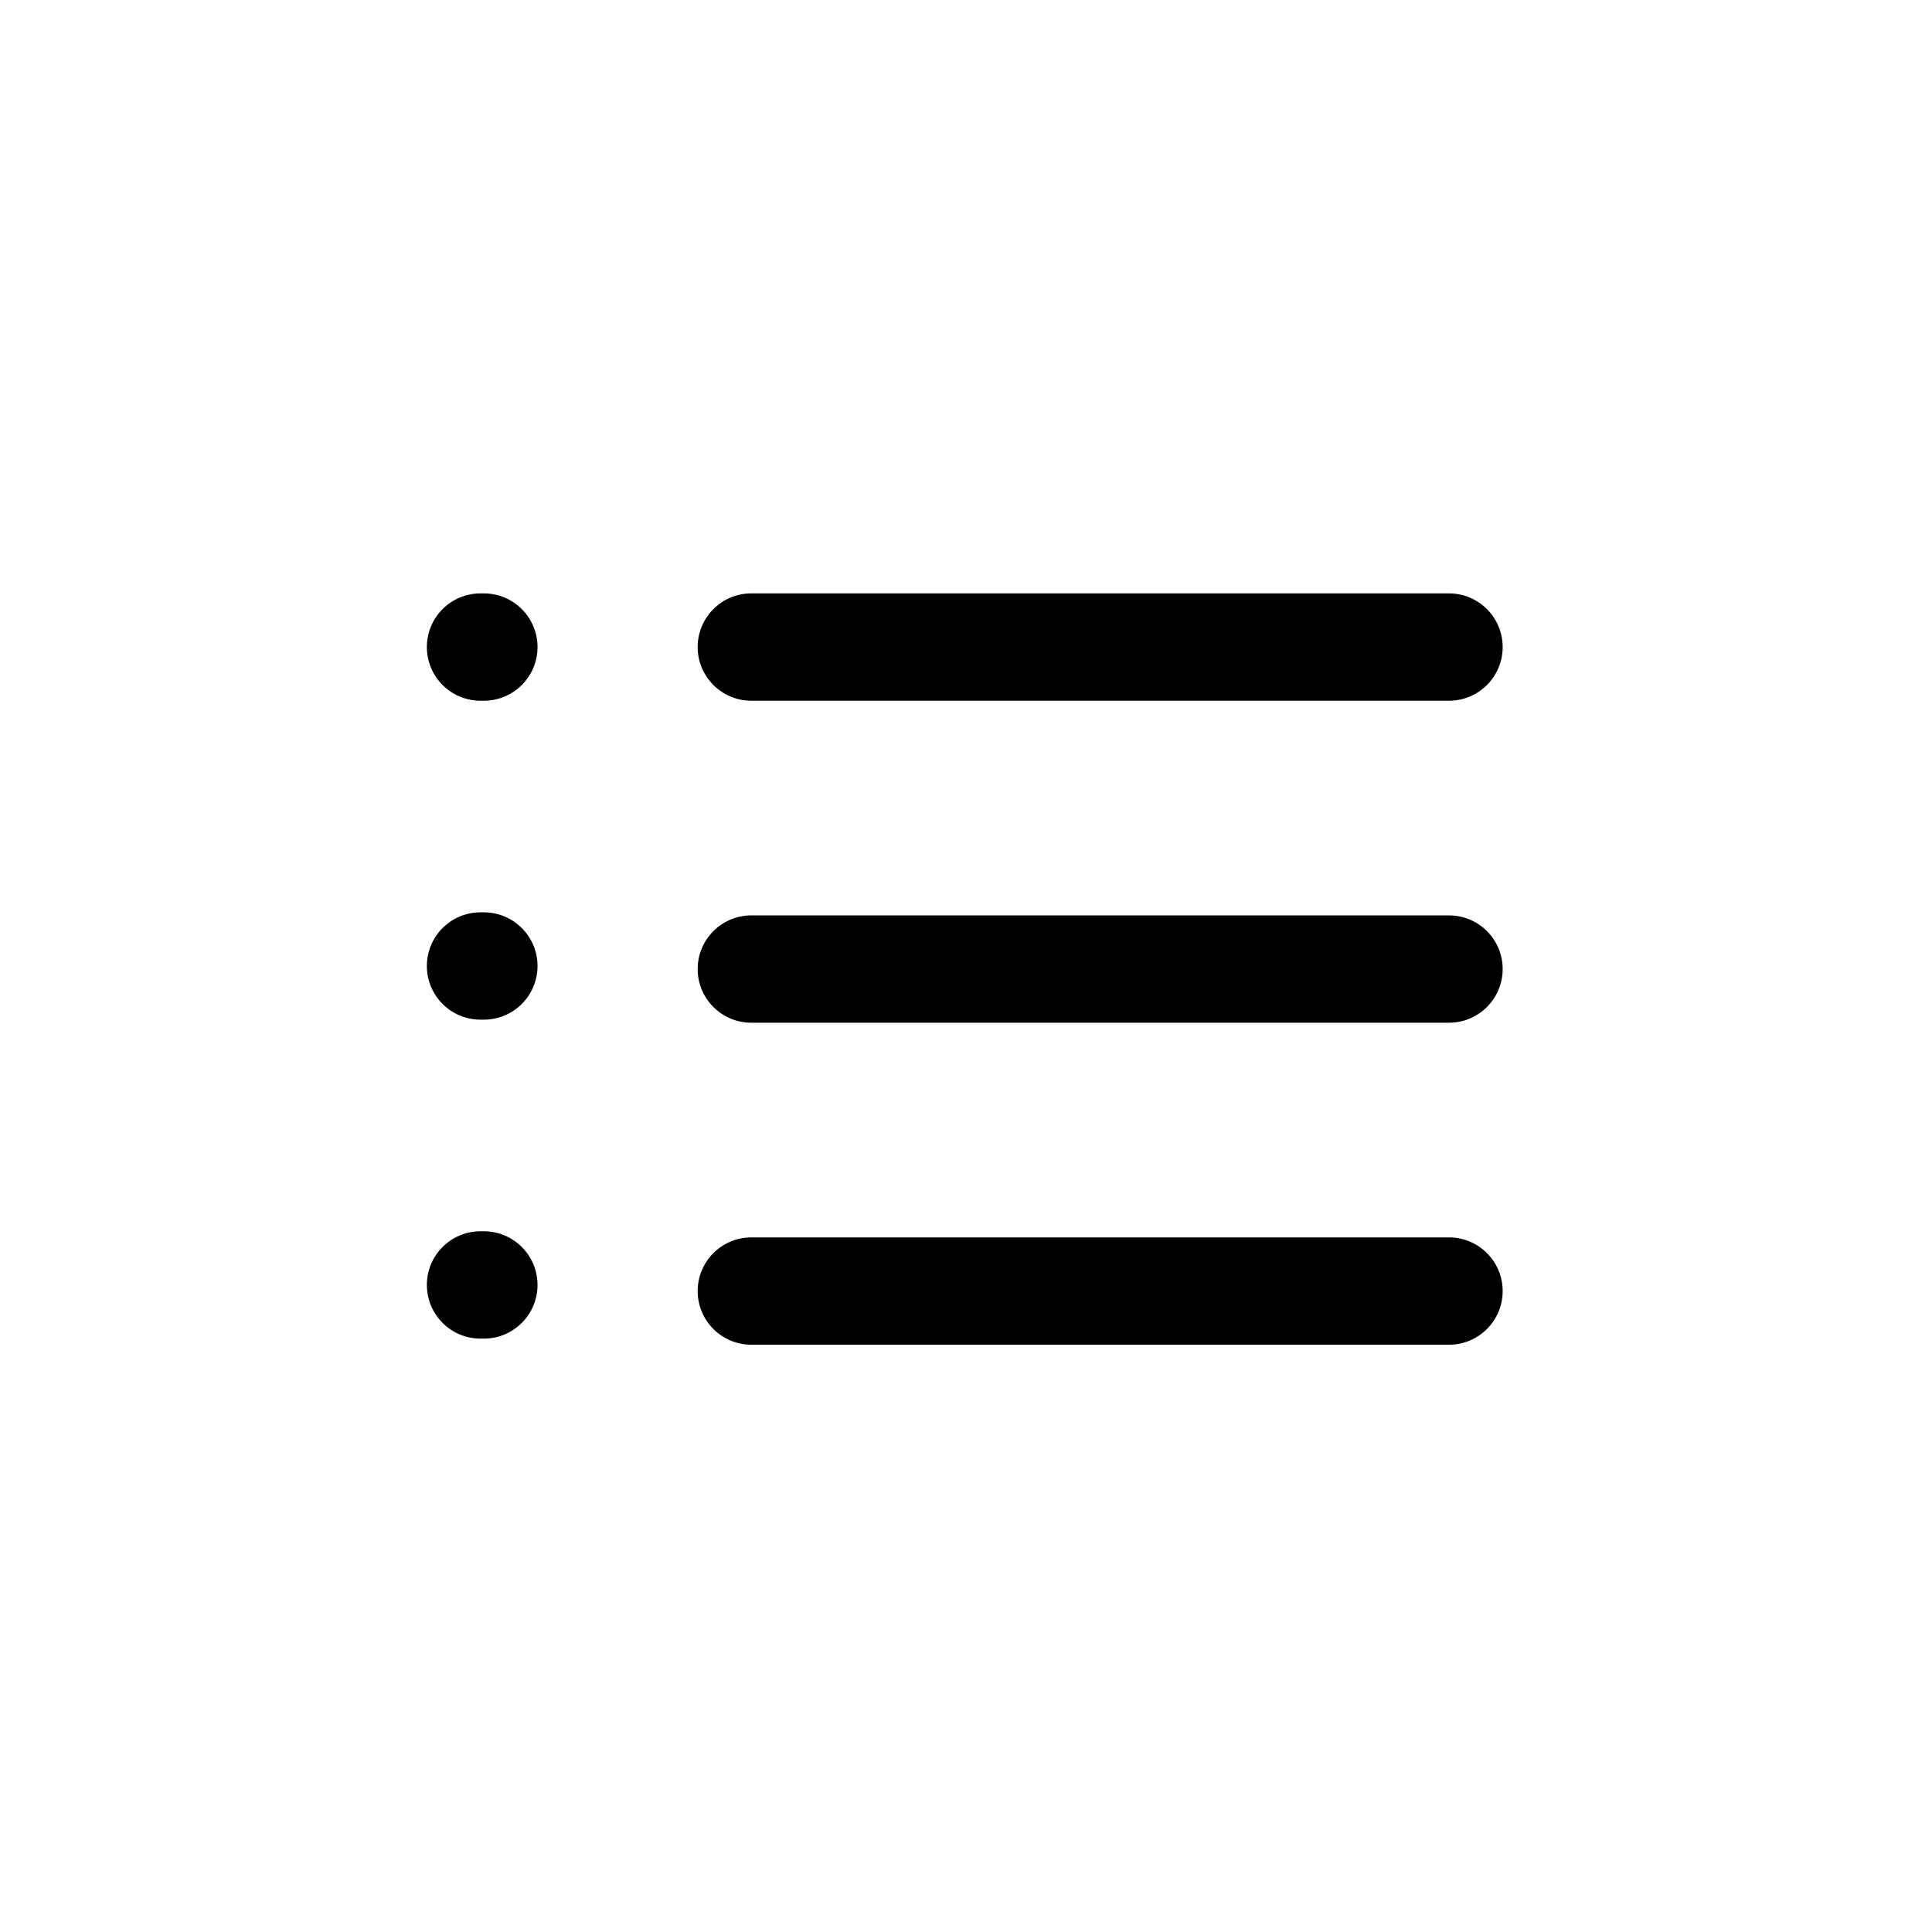 <svg xmlns="http://www.w3.org/2000/svg" width="36" height="36" viewBox="0 0 36 36">
    <path fill-rule="evenodd" d="M27 23.057c.552 0 1 .448 1 1s-.448 1-1 1H14c-.552 0-1-.448-1-1s.448-1 1-1zm-17.984-.114c.552 0 1 .448 1 1s-.448 1-1 1h-.062c-.553 0-1-.448-1-1s.447-1 1-1zM27 17.057c.552 0 1 .448 1 1s-.448 1-1 1H14c-.552 0-1-.448-1-1s.448-1 1-1zM9.016 17c.552 0 1 .448 1 1s-.448 1-1 1h-.062c-.553 0-1-.448-1-1s.447-1 1-1zM27 11.057c.552 0 1 .448 1 1s-.448 1-1 1H14c-.552 0-1-.448-1-1s.448-1 1-1zm-17.984 0c.552 0 1 .448 1 1s-.448 1-1 1h-.062c-.553 0-1-.448-1-1s.447-1 1-1z"/>
</svg>
